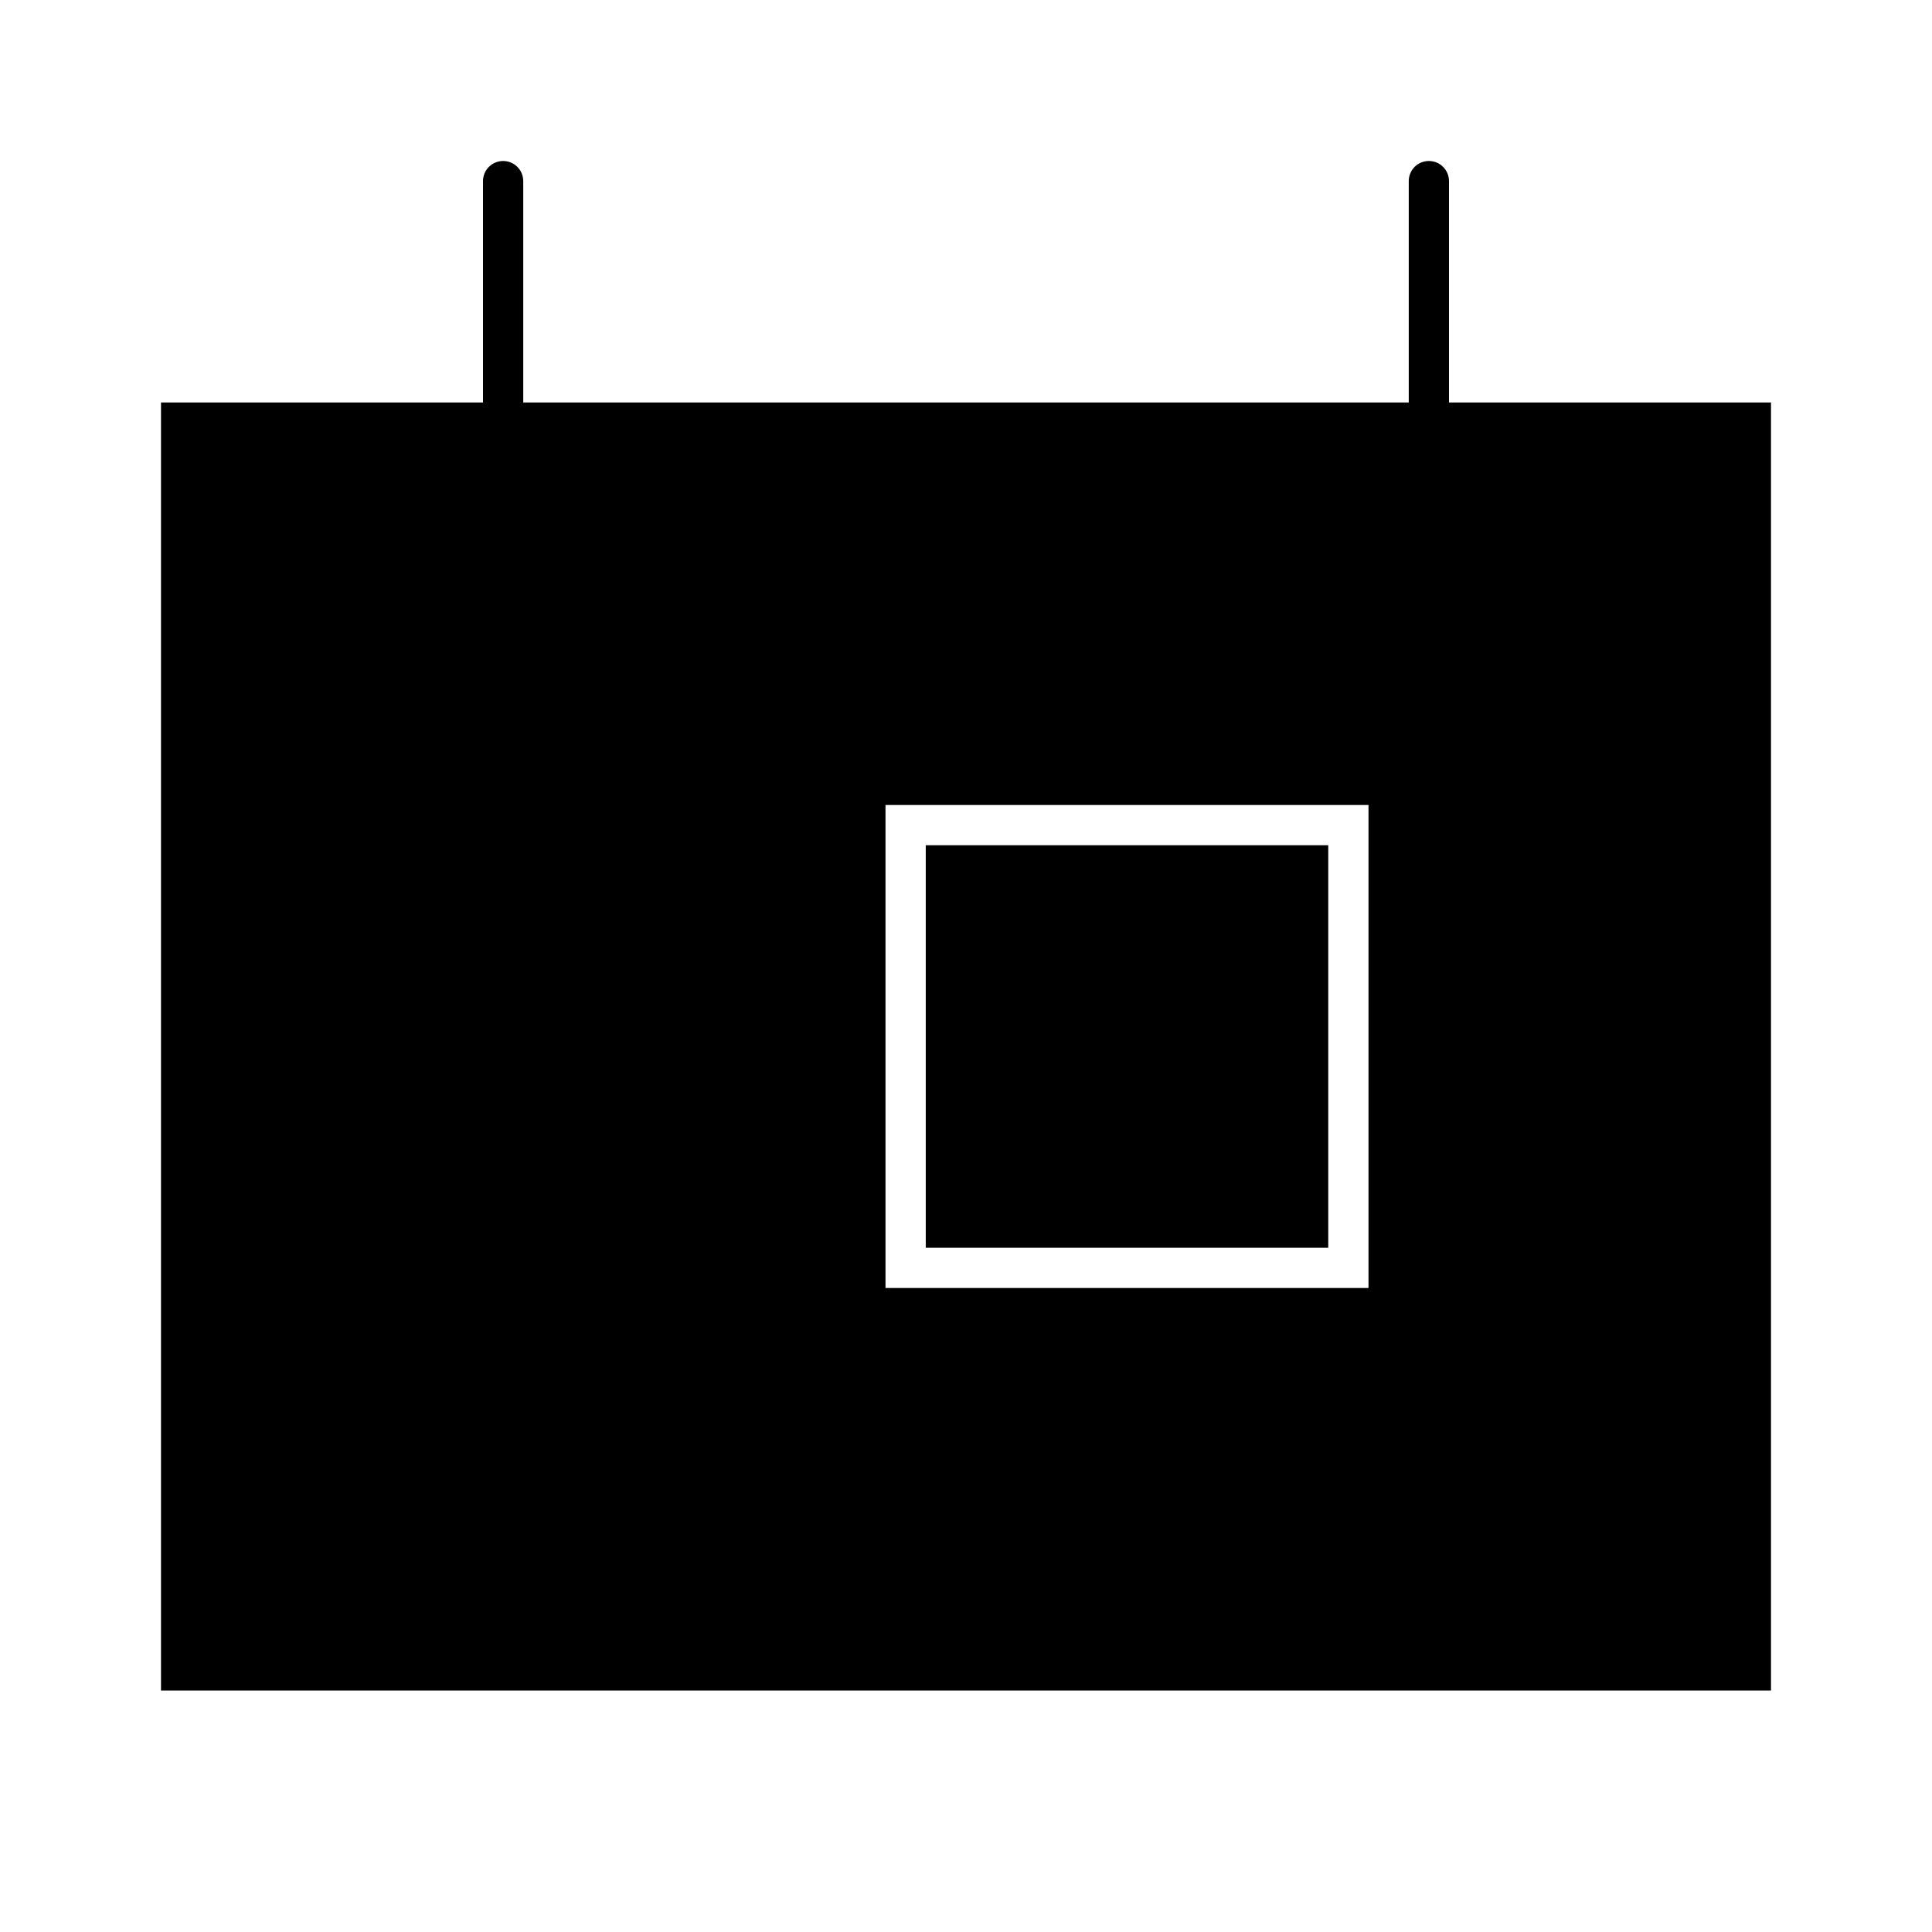 <svg width="24" height="24" viewBox="0 0 24 24" fill="none" xmlns="http://www.w3.org/2000/svg">
<path d="M16.5 10.5H11.5V15.5H16.5V10.5ZM18 5V2.25C18 2.184 17.974 2.12 17.927 2.073C17.88 2.026 17.816 2 17.75 2C17.684 2 17.62 2.026 17.573 2.073C17.526 2.12 17.5 2.184 17.5 2.25V5H6.5V2.25C6.5 2.184 6.474 2.12 6.427 2.073C6.38 2.026 6.316 2 6.25 2C6.184 2 6.12 2.026 6.073 2.073C6.026 2.12 6 2.184 6 2.25V5H2V21H22V5H18ZM17 16H11V10H17V16Z" fill="black"/>
</svg>

